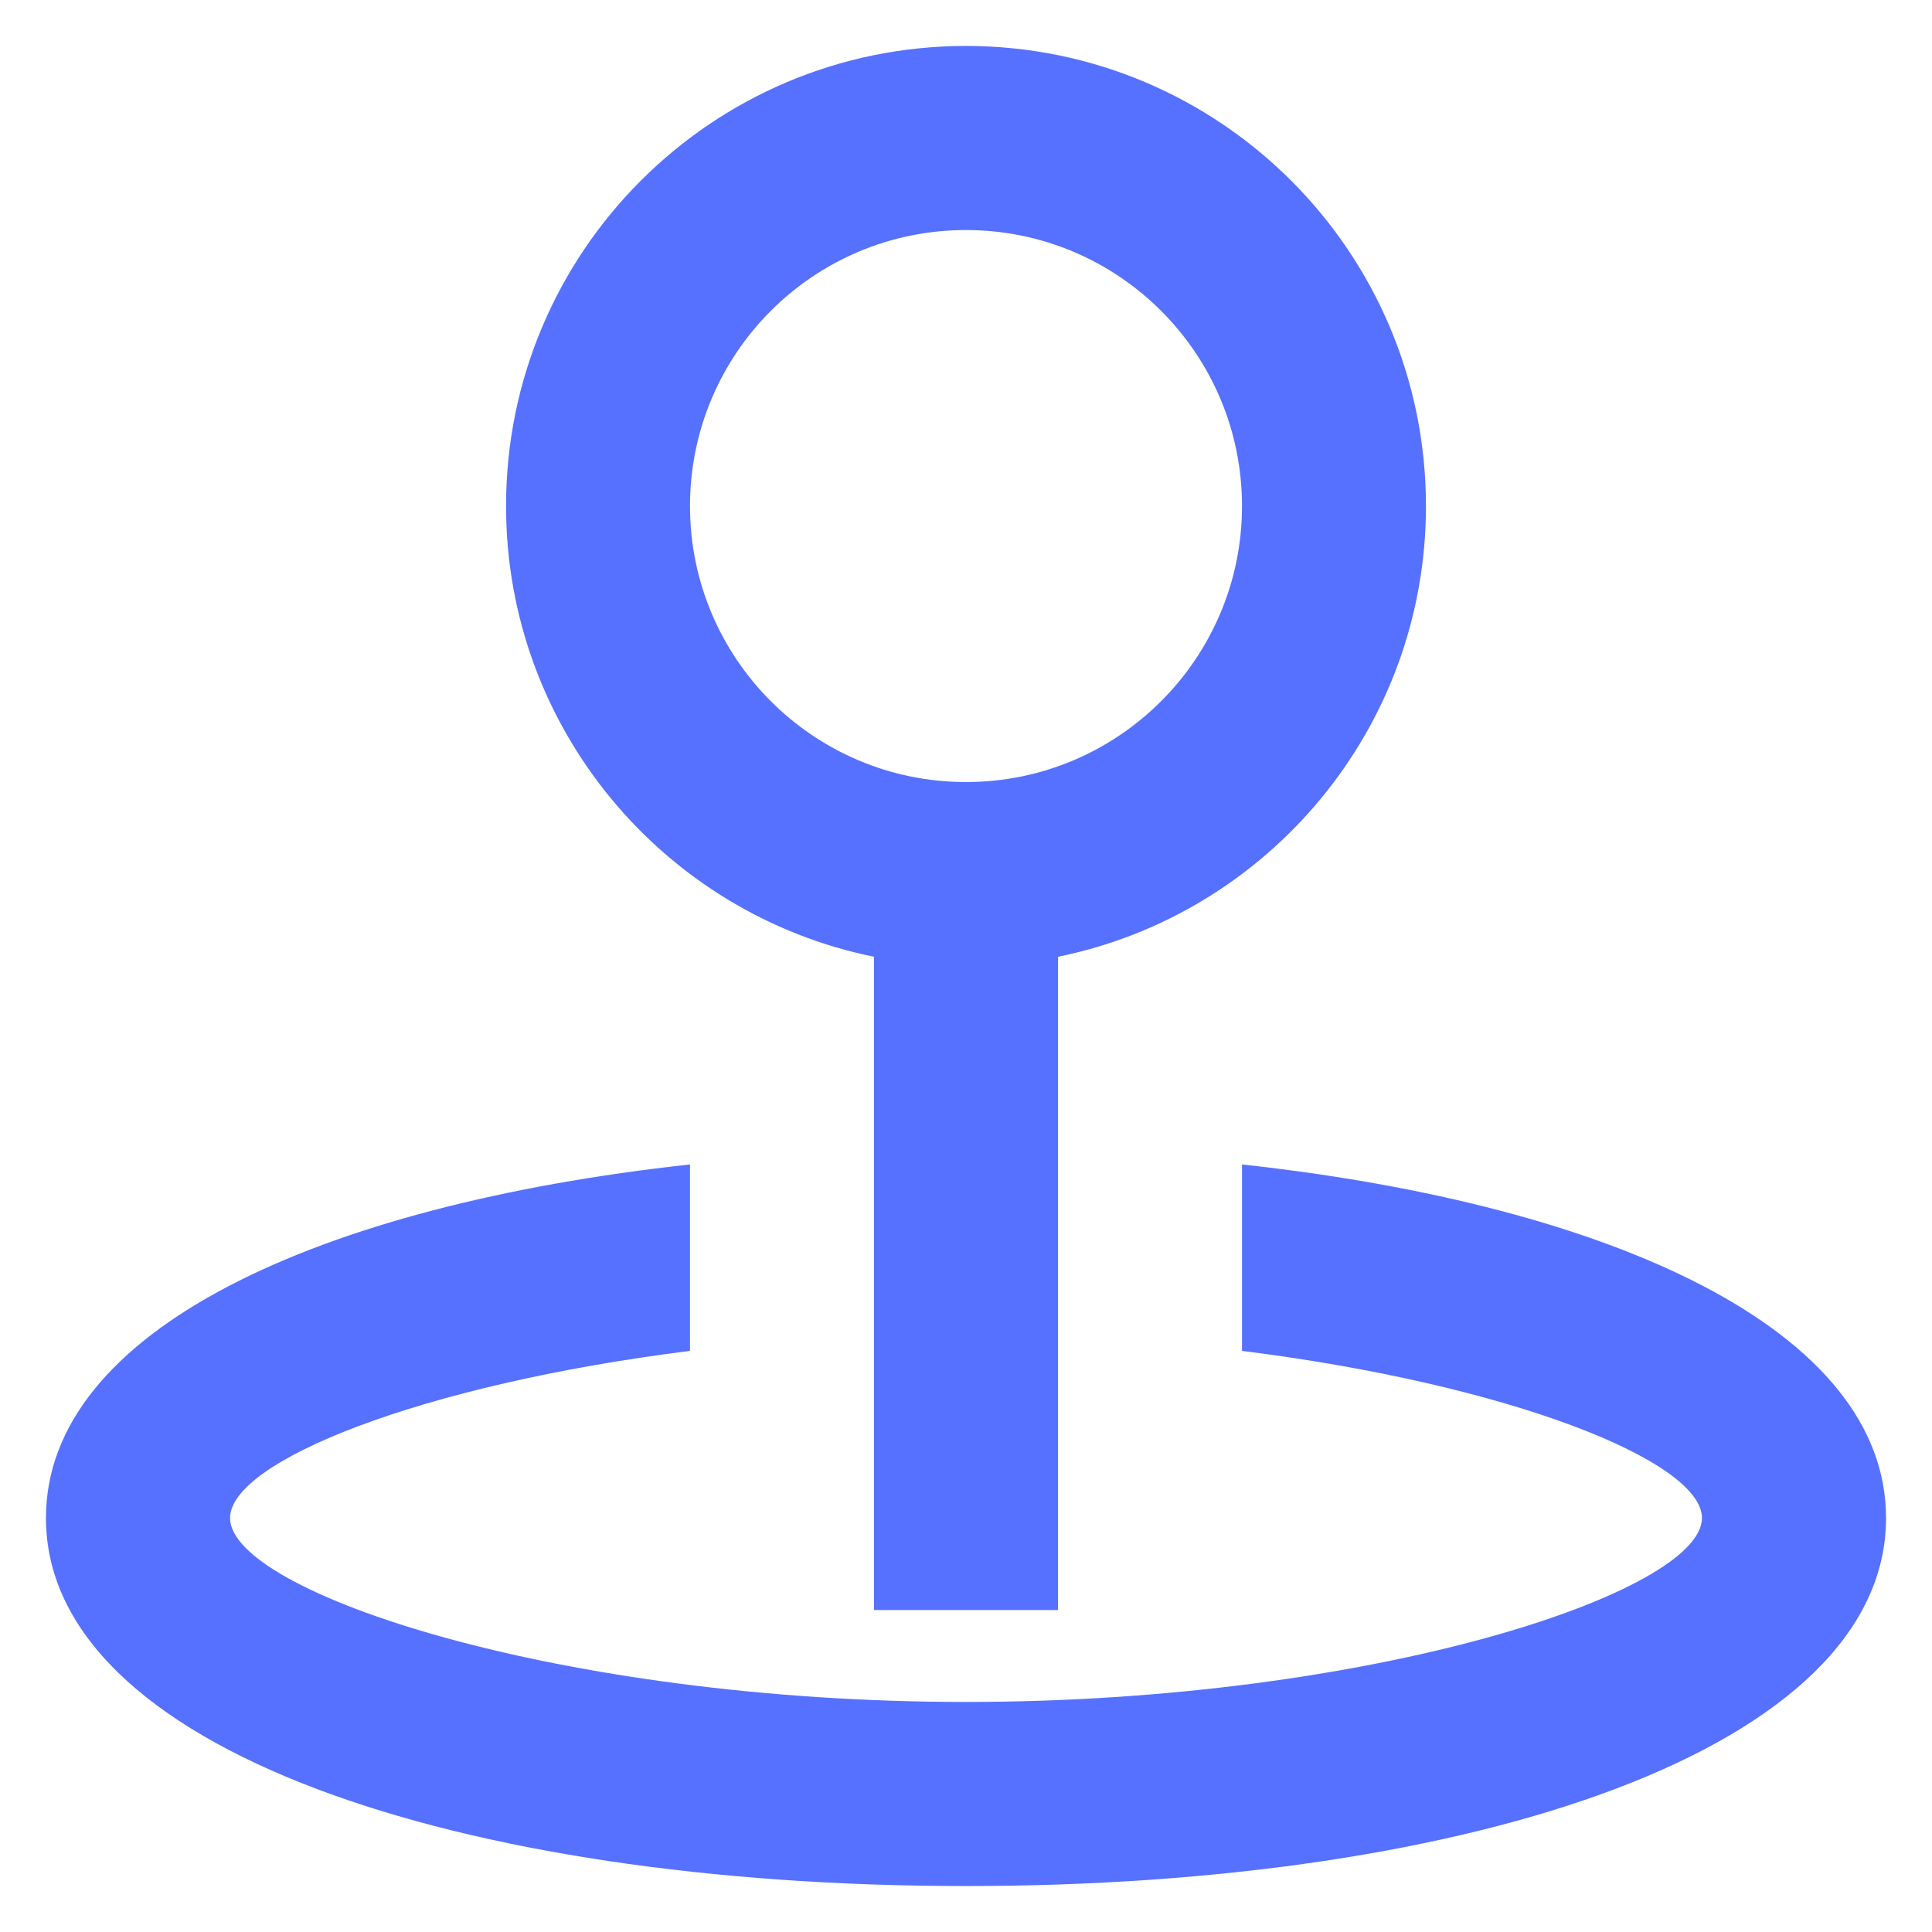 <svg width="14" height="14" viewBox="0 0 14 14" fill="none" xmlns="http://www.w3.org/2000/svg">
<path fill-rule="evenodd" clip-rule="evenodd" d="M7.667 6.933V11.667H6.333V6.933C4.812 6.624 3.667 5.279 3.667 3.667C3.667 1.826 5.159 0.333 7 0.333C8.841 0.333 10.333 1.826 10.333 3.667C10.333 5.279 9.188 6.624 7.667 6.933ZM5 8.438V9.789C3.045 10.034 1.667 10.591 1.667 11C1.667 11.538 4.053 12.333 7 12.333C9.947 12.333 12.333 11.538 12.333 11C12.333 10.591 10.955 10.034 9 9.789V8.438C11.704 8.734 13.667 9.645 13.667 11C13.667 12.671 10.68 13.667 7 13.667C3.32 13.667 0.333 12.671 0.333 11C0.333 9.645 2.296 8.734 5 8.438ZM9 3.667C9 4.771 8.104 5.667 7 5.667C5.895 5.667 5 4.771 5 3.667C5 2.562 5.895 1.667 7 1.667C8.104 1.667 9 2.562 9 3.667Z" fill="#5671FF"/>
</svg>
